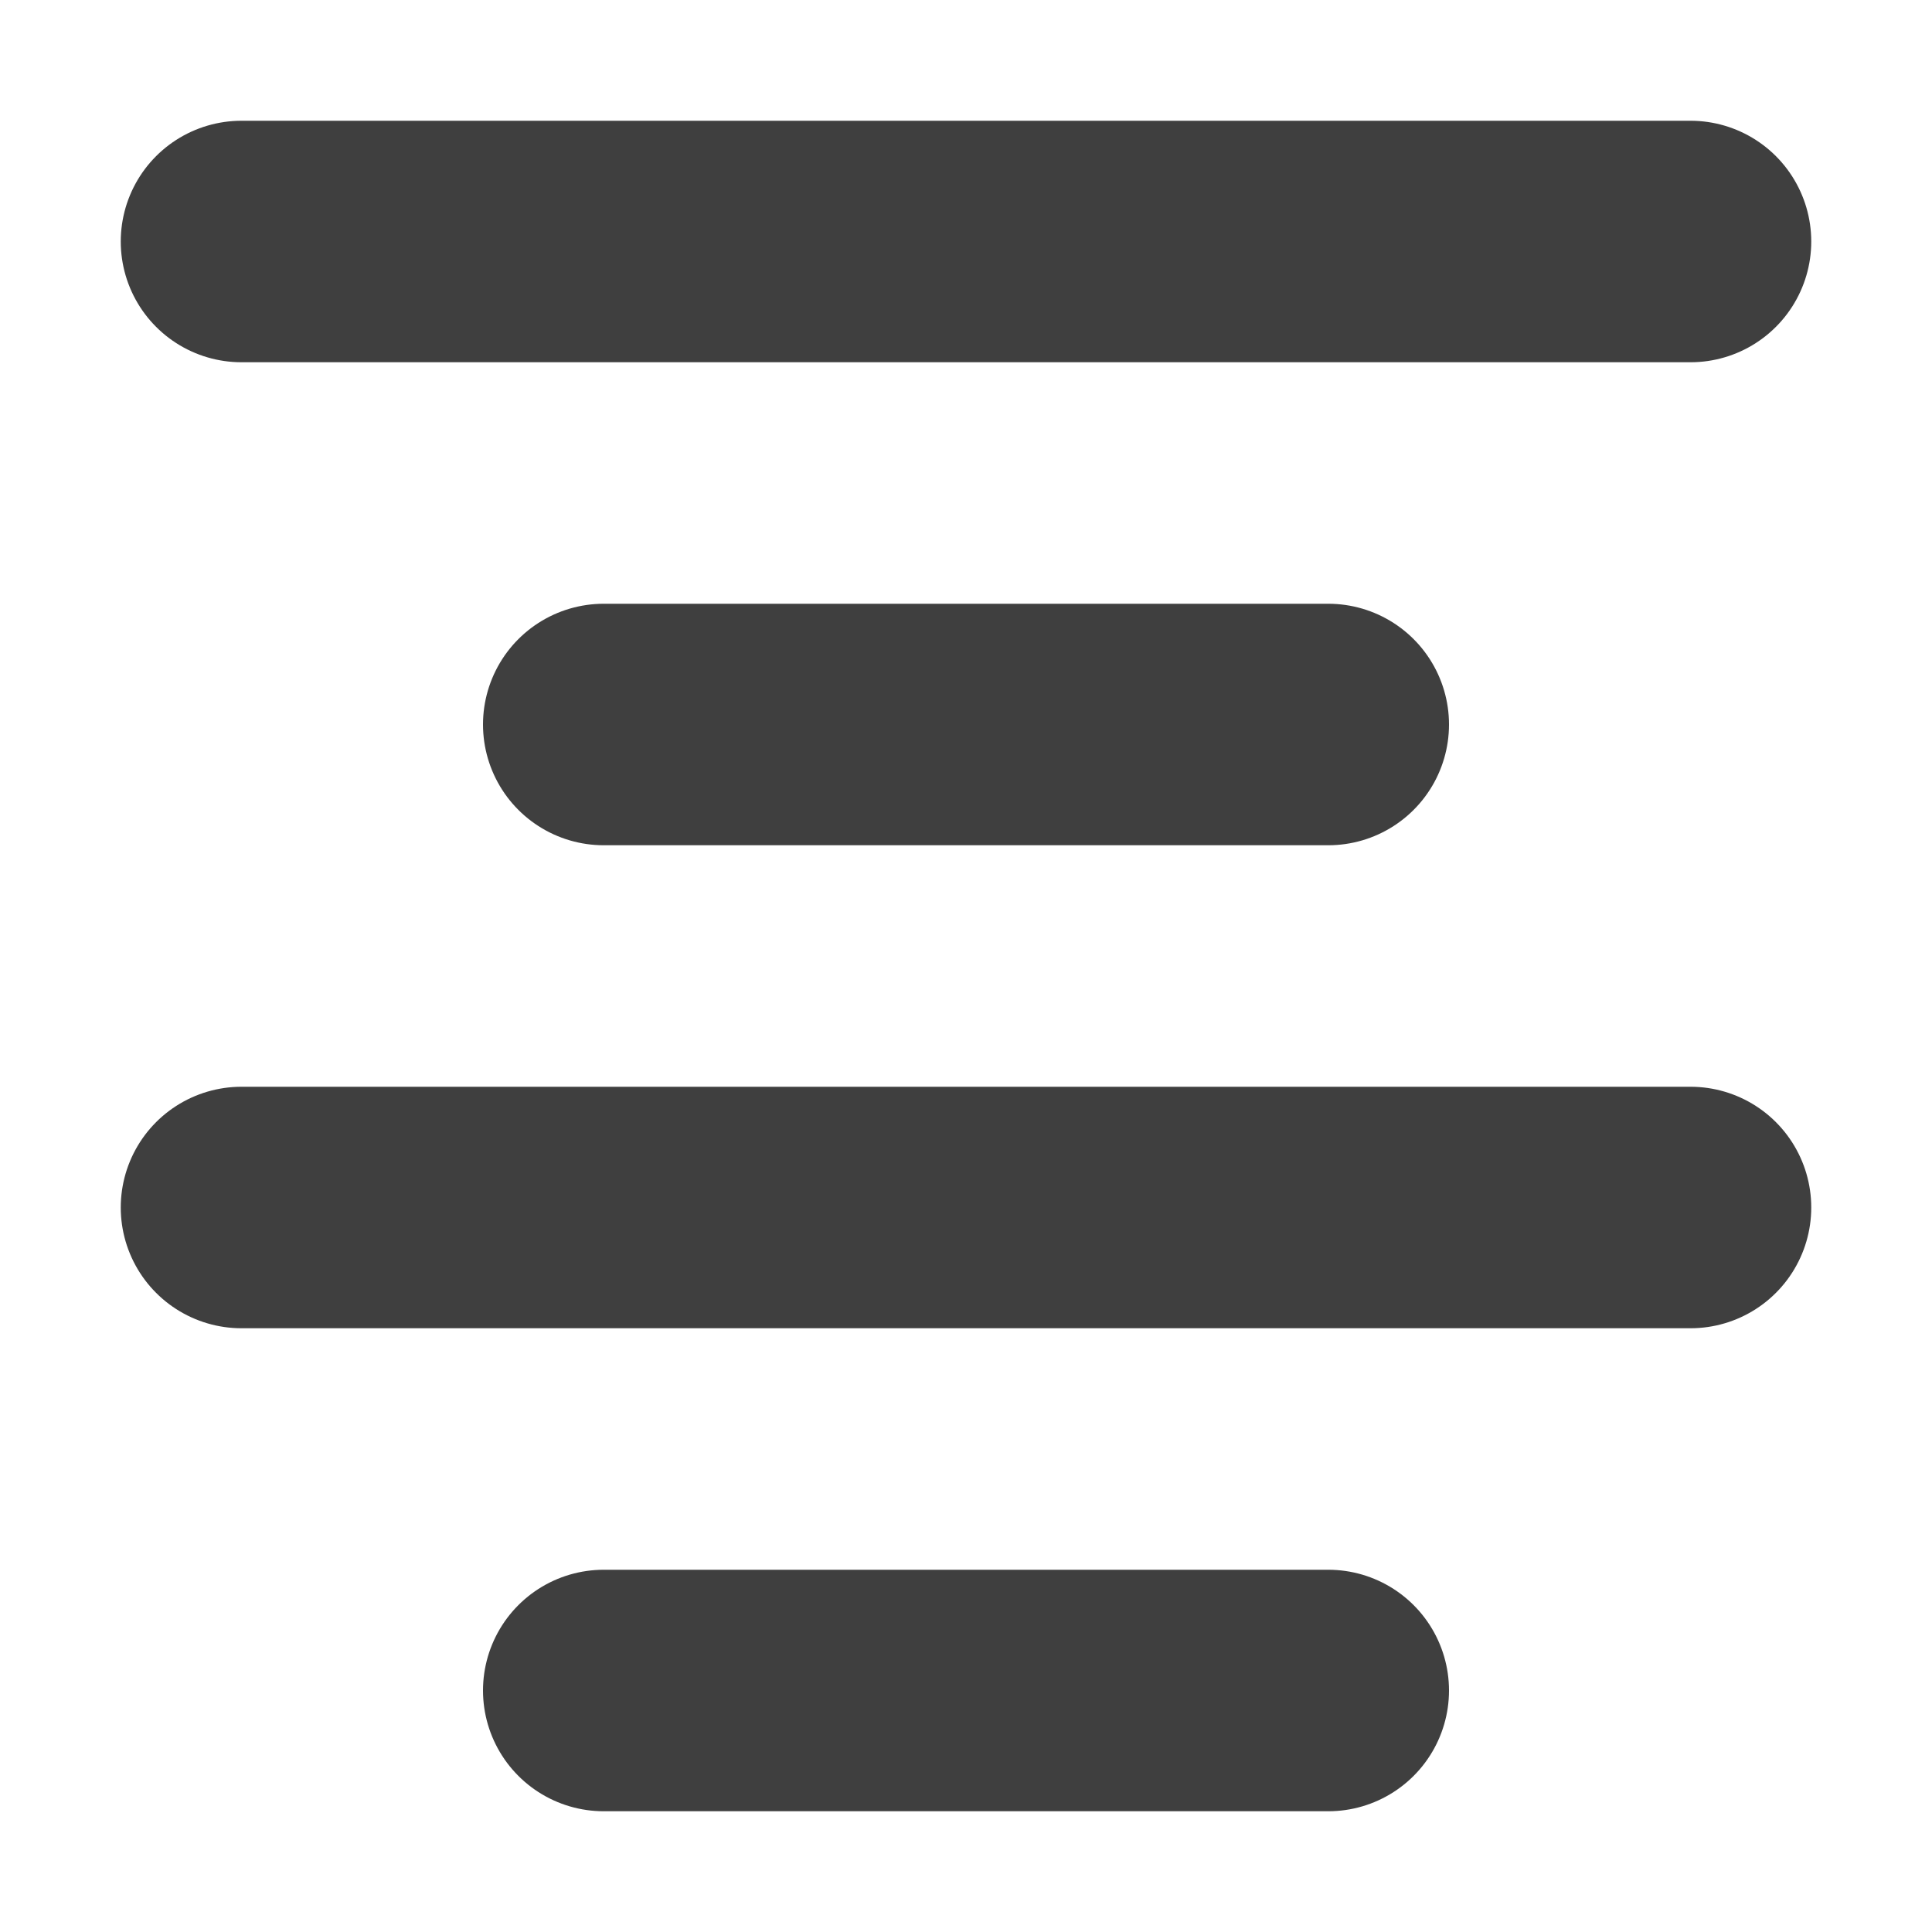 <?xml version="1.0" encoding="UTF-8" standalone="no"?>
<svg
   sodipodi:docname="align-center.svg"
   inkscape:version="1.2-dev (217ad3d, 2021-07-13)"
   sodipodi:version="0.32"
   id="svg2"
   height="64"
   width="64"
   inkscape:output_extension="org.inkscape.output.svg.inkscape"
   version="1.1"
   viewBox="0 0 64 64"
   inkscape:export-filename="/Users/pablo/olive_pablo/icons/iconview.png"
   inkscape:export-xdpi="96"
   inkscape:export-ydpi="96"
   xmlns:inkscape="http://www.inkscape.org/namespaces/inkscape"
   xmlns:sodipodi="http://sodipodi.sourceforge.net/DTD/sodipodi-0.dtd"
   xmlns="http://www.w3.org/2000/svg"
   xmlns:svg="http://www.w3.org/2000/svg"
   xmlns:rdf="http://www.w3.org/1999/02/22-rdf-syntax-ns#"
   xmlns:cc="http://creativecommons.org/ns#"
   xmlns:dc="http://purl.org/dc/elements/1.1/">
  <defs
     id="defs14">
    <inkscape:path-effect
       effect="simplify"
       id="path-effect5133"
       is_visible="true"
       lpeversion="1"
       steps="1"
       threshold="0.028"
       smooth_angles="360"
       helper_size="0"
       simplify_individual_paths="false"
       simplify_just_coalesce="false" />
    <inkscape:path-effect
       effect="simplify"
       id="path-effect3496"
       is_visible="true"
       lpeversion="1"
       steps="1"
       threshold="0.028"
       smooth_angles="360"
       helper_size="0"
       simplify_individual_paths="false"
       simplify_just_coalesce="false" />
    <inkscape:path-effect
       effect="simplify"
       id="path-effect2633"
       is_visible="true"
       lpeversion="1"
       steps="1"
       threshold="0.028"
       smooth_angles="360"
       helper_size="0"
       simplify_individual_paths="false"
       simplify_just_coalesce="false" />
    <inkscape:path-effect
       effect="simplify"
       id="path-effect1209"
       is_visible="true"
       lpeversion="1"
       steps="1"
       threshold="0.028"
       smooth_angles="360"
       helper_size="0"
       simplify_individual_paths="false"
       simplify_just_coalesce="false" />
    <inkscape:path-effect
       effect="simplify"
       id="path-effect1367"
       is_visible="true"
       lpeversion="1"
       steps="1"
       threshold="0.028"
       smooth_angles="360"
       helper_size="0"
       simplify_individual_paths="false"
       simplify_just_coalesce="false" />
    <inkscape:path-effect
       effect="simplify"
       id="path-effect1373"
       is_visible="true"
       lpeversion="1"
       steps="1"
       threshold="0.028"
       smooth_angles="360"
       helper_size="0"
       simplify_individual_paths="false"
       simplify_just_coalesce="false" />
    <inkscape:path-effect
       effect="simplify"
       id="path-effect2319"
       is_visible="true"
       lpeversion="1"
       steps="1"
       threshold="0.028"
       smooth_angles="360"
       helper_size="0"
       simplify_individual_paths="false"
       simplify_just_coalesce="false" />
  </defs>
  <sodipodi:namedview
     stroke="#3465a4"
     inkscape:window-y="23"
     inkscape:window-x="47"
     inkscape:window-height="927"
     inkscape:window-width="1633"
     inkscape:showpageshadow="true"
     inkscape:document-units="px"
     inkscape:grid-bbox="true"
     showgrid="true"
     inkscape:current-layer="layer1"
     inkscape:cy="32"
     inkscape:cx="32"
     inkscape:zoom="11.765625"
     inkscape:pageshadow="2"
     inkscape:pageopacity="0.0"
     borderopacity="1"
     bordercolor="#202020"
     pagecolor="#ffffff"
     id="base"
     fill="#729fcf"
     inkscape:window-maximized="0"
     borderlayer="true"
     inkscape:snap-global="true"
     inkscape:snap-bbox="true"
     inkscape:snap-bbox-midpoints="false"
     inkscape:bbox-nodes="true"
     inkscape:snap-nodes="true"
     inkscape:snap-smooth-nodes="true"
     inkscape:document-rotation="0"
     inkscape:pagecheckerboard="0"
     showguides="true"
     inkscape:guide-bbox="true"
     inkscape:lockguides="true"
     guidecolor="#ff0000"
     guideopacity="0.30"
     guidehicolor="#0081ff"
     guidehiopacity="0.50">
    <inkscape:grid
       type="xygrid"
       id="grid_pixels"
       color="#000000"
       opacity="0.051"
       empcolor="#000000"
       empopacity="0.102"
       dotted="false"
       empspacing="8"
       spacingx="1"
       spacingy="1"
       visible="true"
       snapvisiblegridlinesonly="true"
       enabled="true" />
    <sodipodi:guide
       position="2,64"
       orientation="1,0"
       id="guide6912"
       inkscape:locked="true" />
    <sodipodi:guide
       position="62,64"
       orientation="1,0"
       id="guide6914"
       inkscape:locked="true" />
    <sodipodi:guide
       position="0,62"
       orientation="0,-1"
       id="guide6916"
       inkscape:locked="true" />
    <sodipodi:guide
       position="0,2"
       orientation="0,-1"
       id="guide6918"
       inkscape:locked="true" />
    <sodipodi:guide
       position="32,32"
       orientation="0,-1"
       id="guide6920"
       inkscape:locked="true" />
    <sodipodi:guide
       position="32,32"
       orientation="1,0"
       id="guide6922"
       inkscape:locked="true" />
  </sodipodi:namedview>
  <g
     inkscape:groupmode="layer"
     inkscape:label="Design"
     id="layer1"
     transform="translate(0,16)">
    <path
       style="fill:none;fill-opacity:0.86;fill-rule:evenodd;stroke:#212121;stroke-width:8;stroke-linecap:round;stroke-miterlimit:4;stroke-dasharray:none;paint-order:markers fill stroke;stroke-opacity:0.86"
       d="m 8,-8 c 16,0 32,0 48,0"
       id="path1207"
       inkscape:path-effect="#path-effect1209"
       inkscape:original-d="M 8,-8 H 56" />
    <path
       style="fill:none;fill-opacity:0.86;fill-rule:evenodd;stroke:#212121;stroke-width:8;stroke-linecap:round;stroke-miterlimit:4;stroke-dasharray:none;paint-order:markers fill stroke;stroke-opacity:0.86"
       d="m 8,24 c 16,0 32,0 48,0"
       id="path1363"
       inkscape:path-effect="#path-effect1367"
       inkscape:original-d="M 8,24 H 56" />
    <path
       style="fill:none;fill-opacity:0.86;fill-rule:evenodd;stroke:#212121;stroke-width:8;stroke-linecap:round;stroke-miterlimit:4;stroke-dasharray:none;stroke-opacity:0.86;paint-order:markers fill stroke"
       d="m 20,40 c 8,0 16,0 24,0"
       id="path3492"
       inkscape:path-effect="#path-effect3496"
       inkscape:original-d="M 20,40 H 44"
       sodipodi:nodetypes="cc" />
    <path
       style="fill:none;fill-opacity:0.86;fill-rule:evenodd;stroke:#212121;stroke-width:8;stroke-linecap:round;stroke-miterlimit:4;stroke-dasharray:none;stroke-opacity:0.86;paint-order:markers fill stroke"
       d="m 20,8 c 8,0 16,0 24,0"
       id="path5129"
       inkscape:path-effect="#path-effect5133"
       inkscape:original-d="M 20,8 H 44"
       sodipodi:nodetypes="cc" />
  </g>
</svg>
